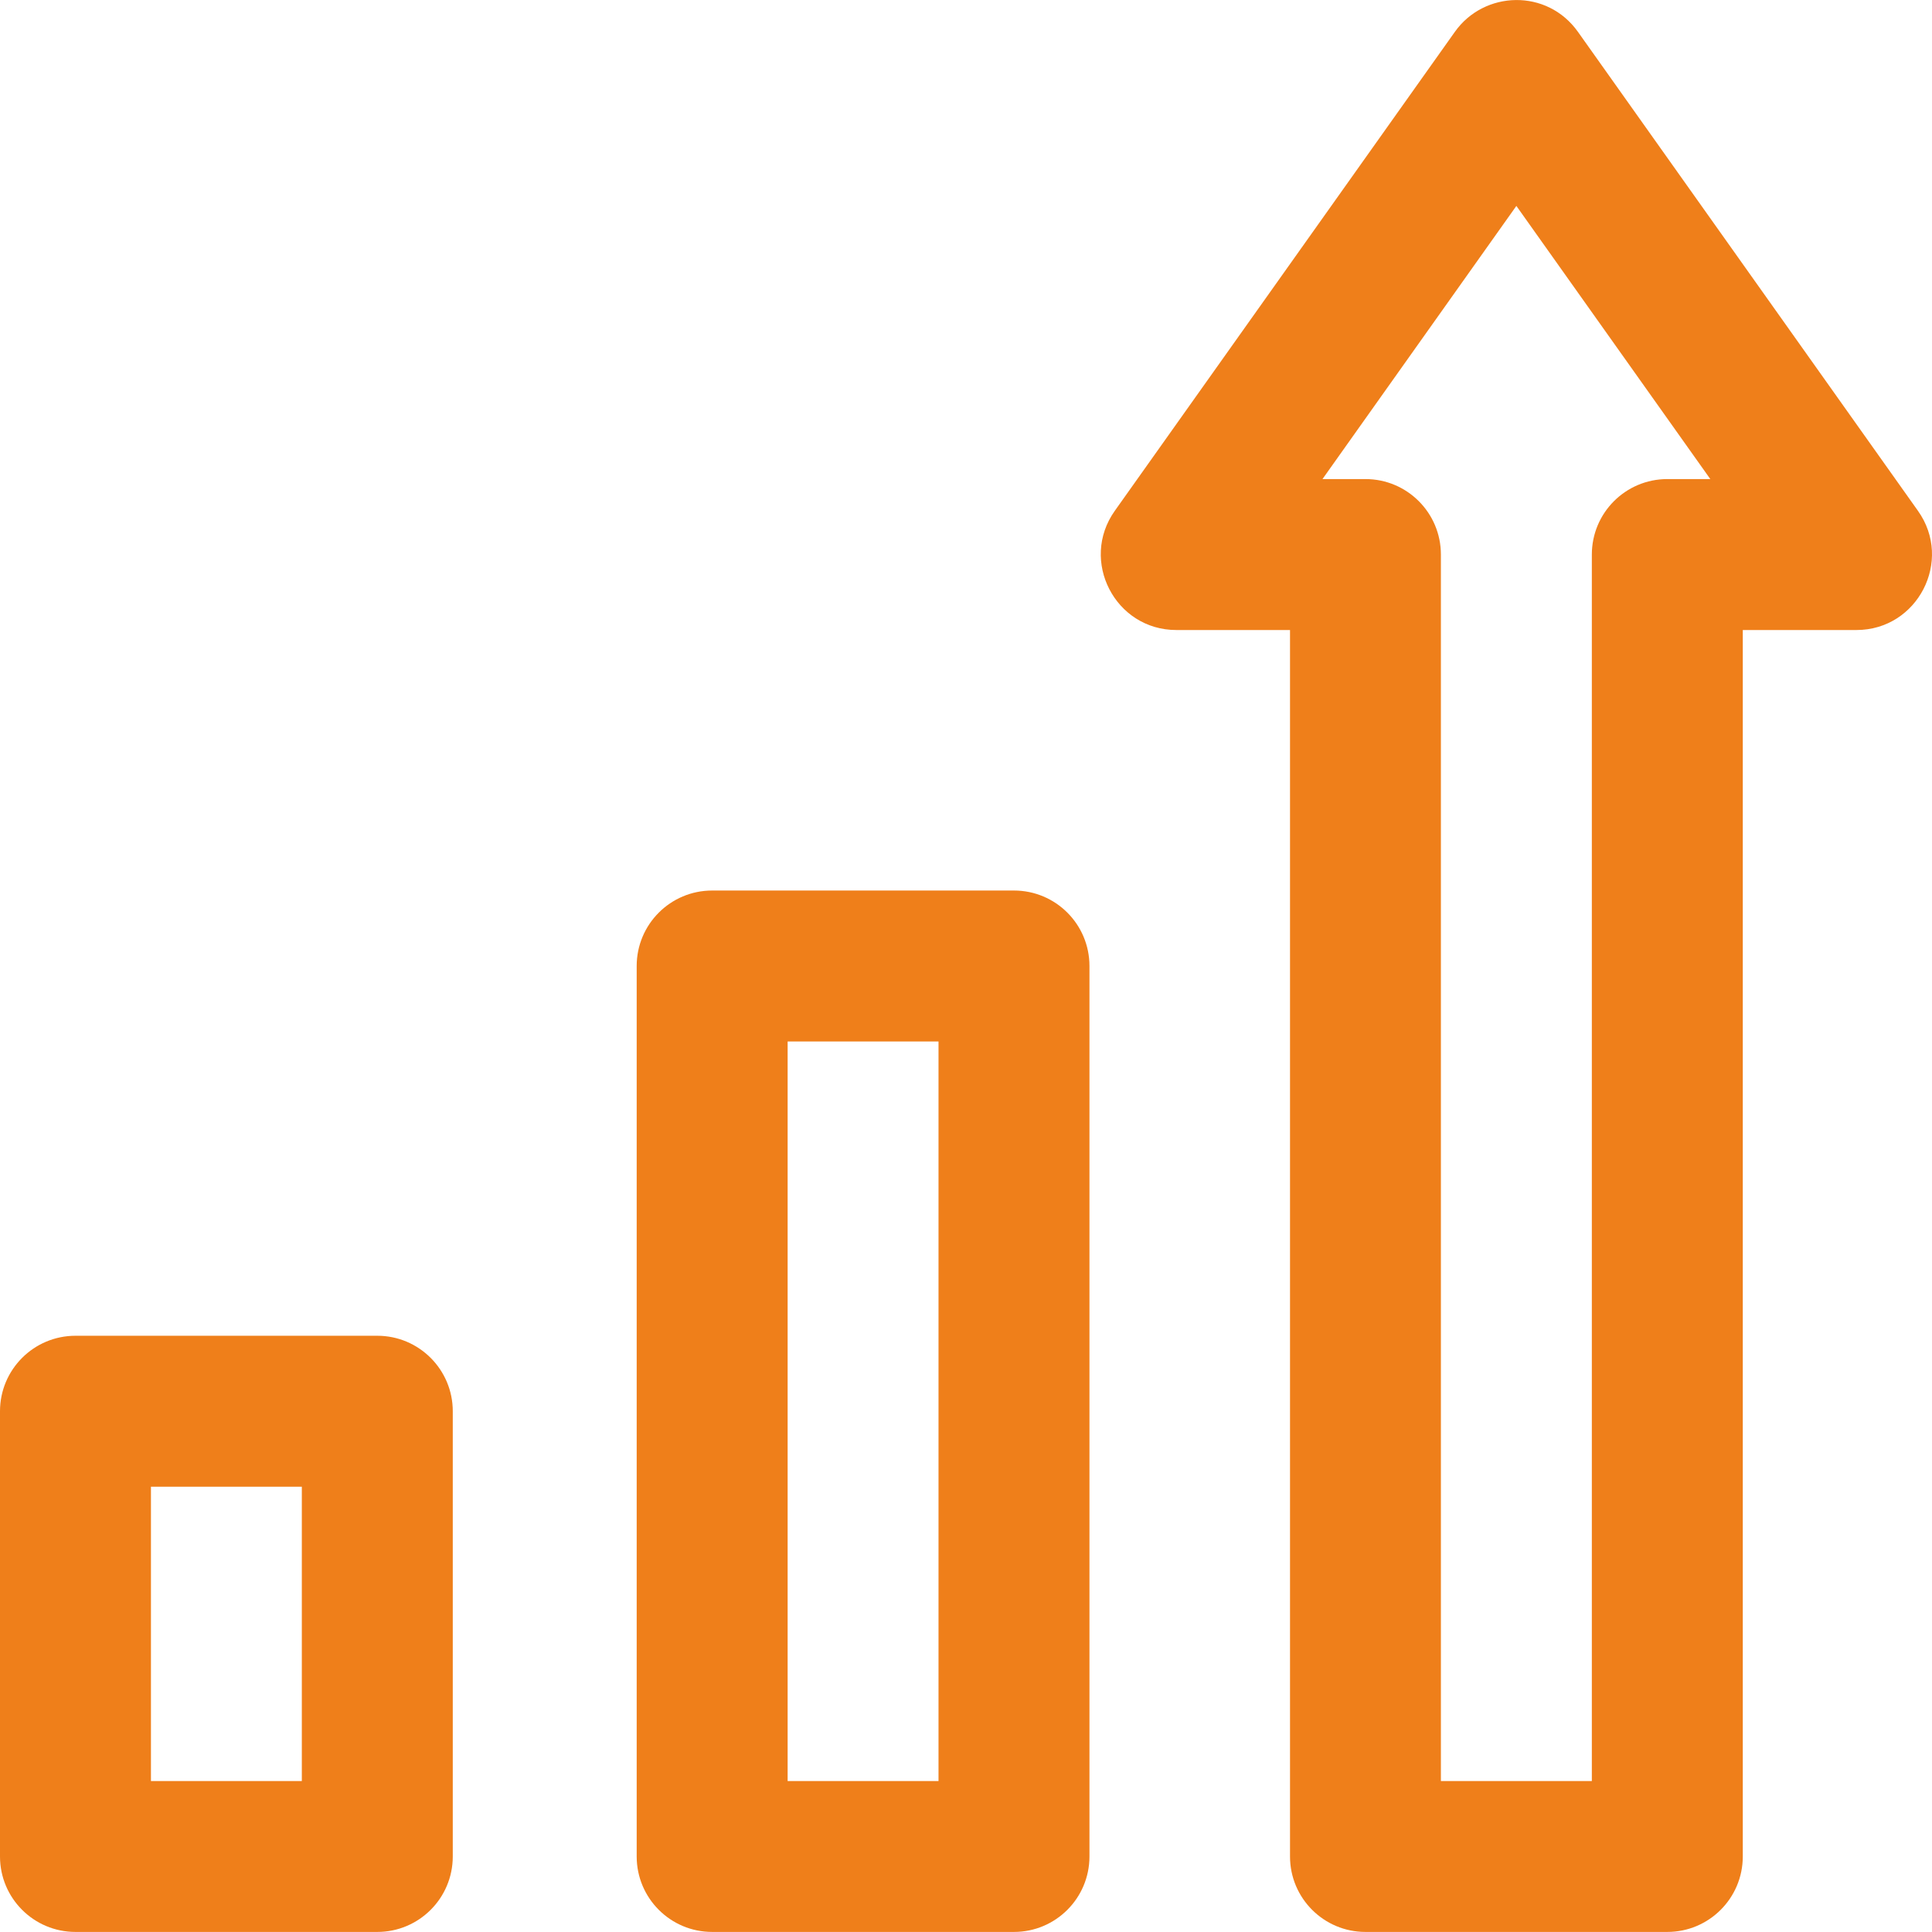 <svg width="31" height="31" viewBox="0 0 31 31" fill="none" xmlns="http://www.w3.org/2000/svg">
<path d="M6.054 21.433H1.211C0.542 21.433 0 21.976 0 22.644V29.788C0 30.457 0.542 30.999 1.211 30.999H6.054C6.723 30.999 7.265 30.457 7.265 29.788V22.644C7.265 21.976 6.723 21.433 6.054 21.433ZM4.843 28.578H2.422V23.855H4.843V28.578ZM16.27 14.289H11.427C10.758 14.289 10.216 14.831 10.216 15.5V29.788C10.216 30.457 10.758 30.999 11.427 30.999H16.27C16.939 30.999 17.481 30.457 17.481 29.788V15.5C17.481 14.831 16.939 14.289 16.27 14.289ZM15.059 28.578H12.638V16.711H15.059V28.578ZM30.775 8.197L25.319 0.511C24.824 -0.186 23.815 -0.153 23.344 0.511L17.887 8.197C17.32 8.997 17.892 10.109 18.875 10.109H20.699V29.788C20.699 30.457 21.241 30.999 21.91 30.999H26.753C27.422 30.999 27.964 30.457 27.964 29.788V10.109H29.788C30.768 10.109 31.344 8.998 30.775 8.197ZM26.753 7.687C26.084 7.687 25.542 8.229 25.542 8.898V28.578H23.12V8.898C23.12 8.229 22.578 7.687 21.91 7.687H21.22L24.331 3.304L27.443 7.687H26.753Z" fill="#EF7F1A"/>
</svg>

